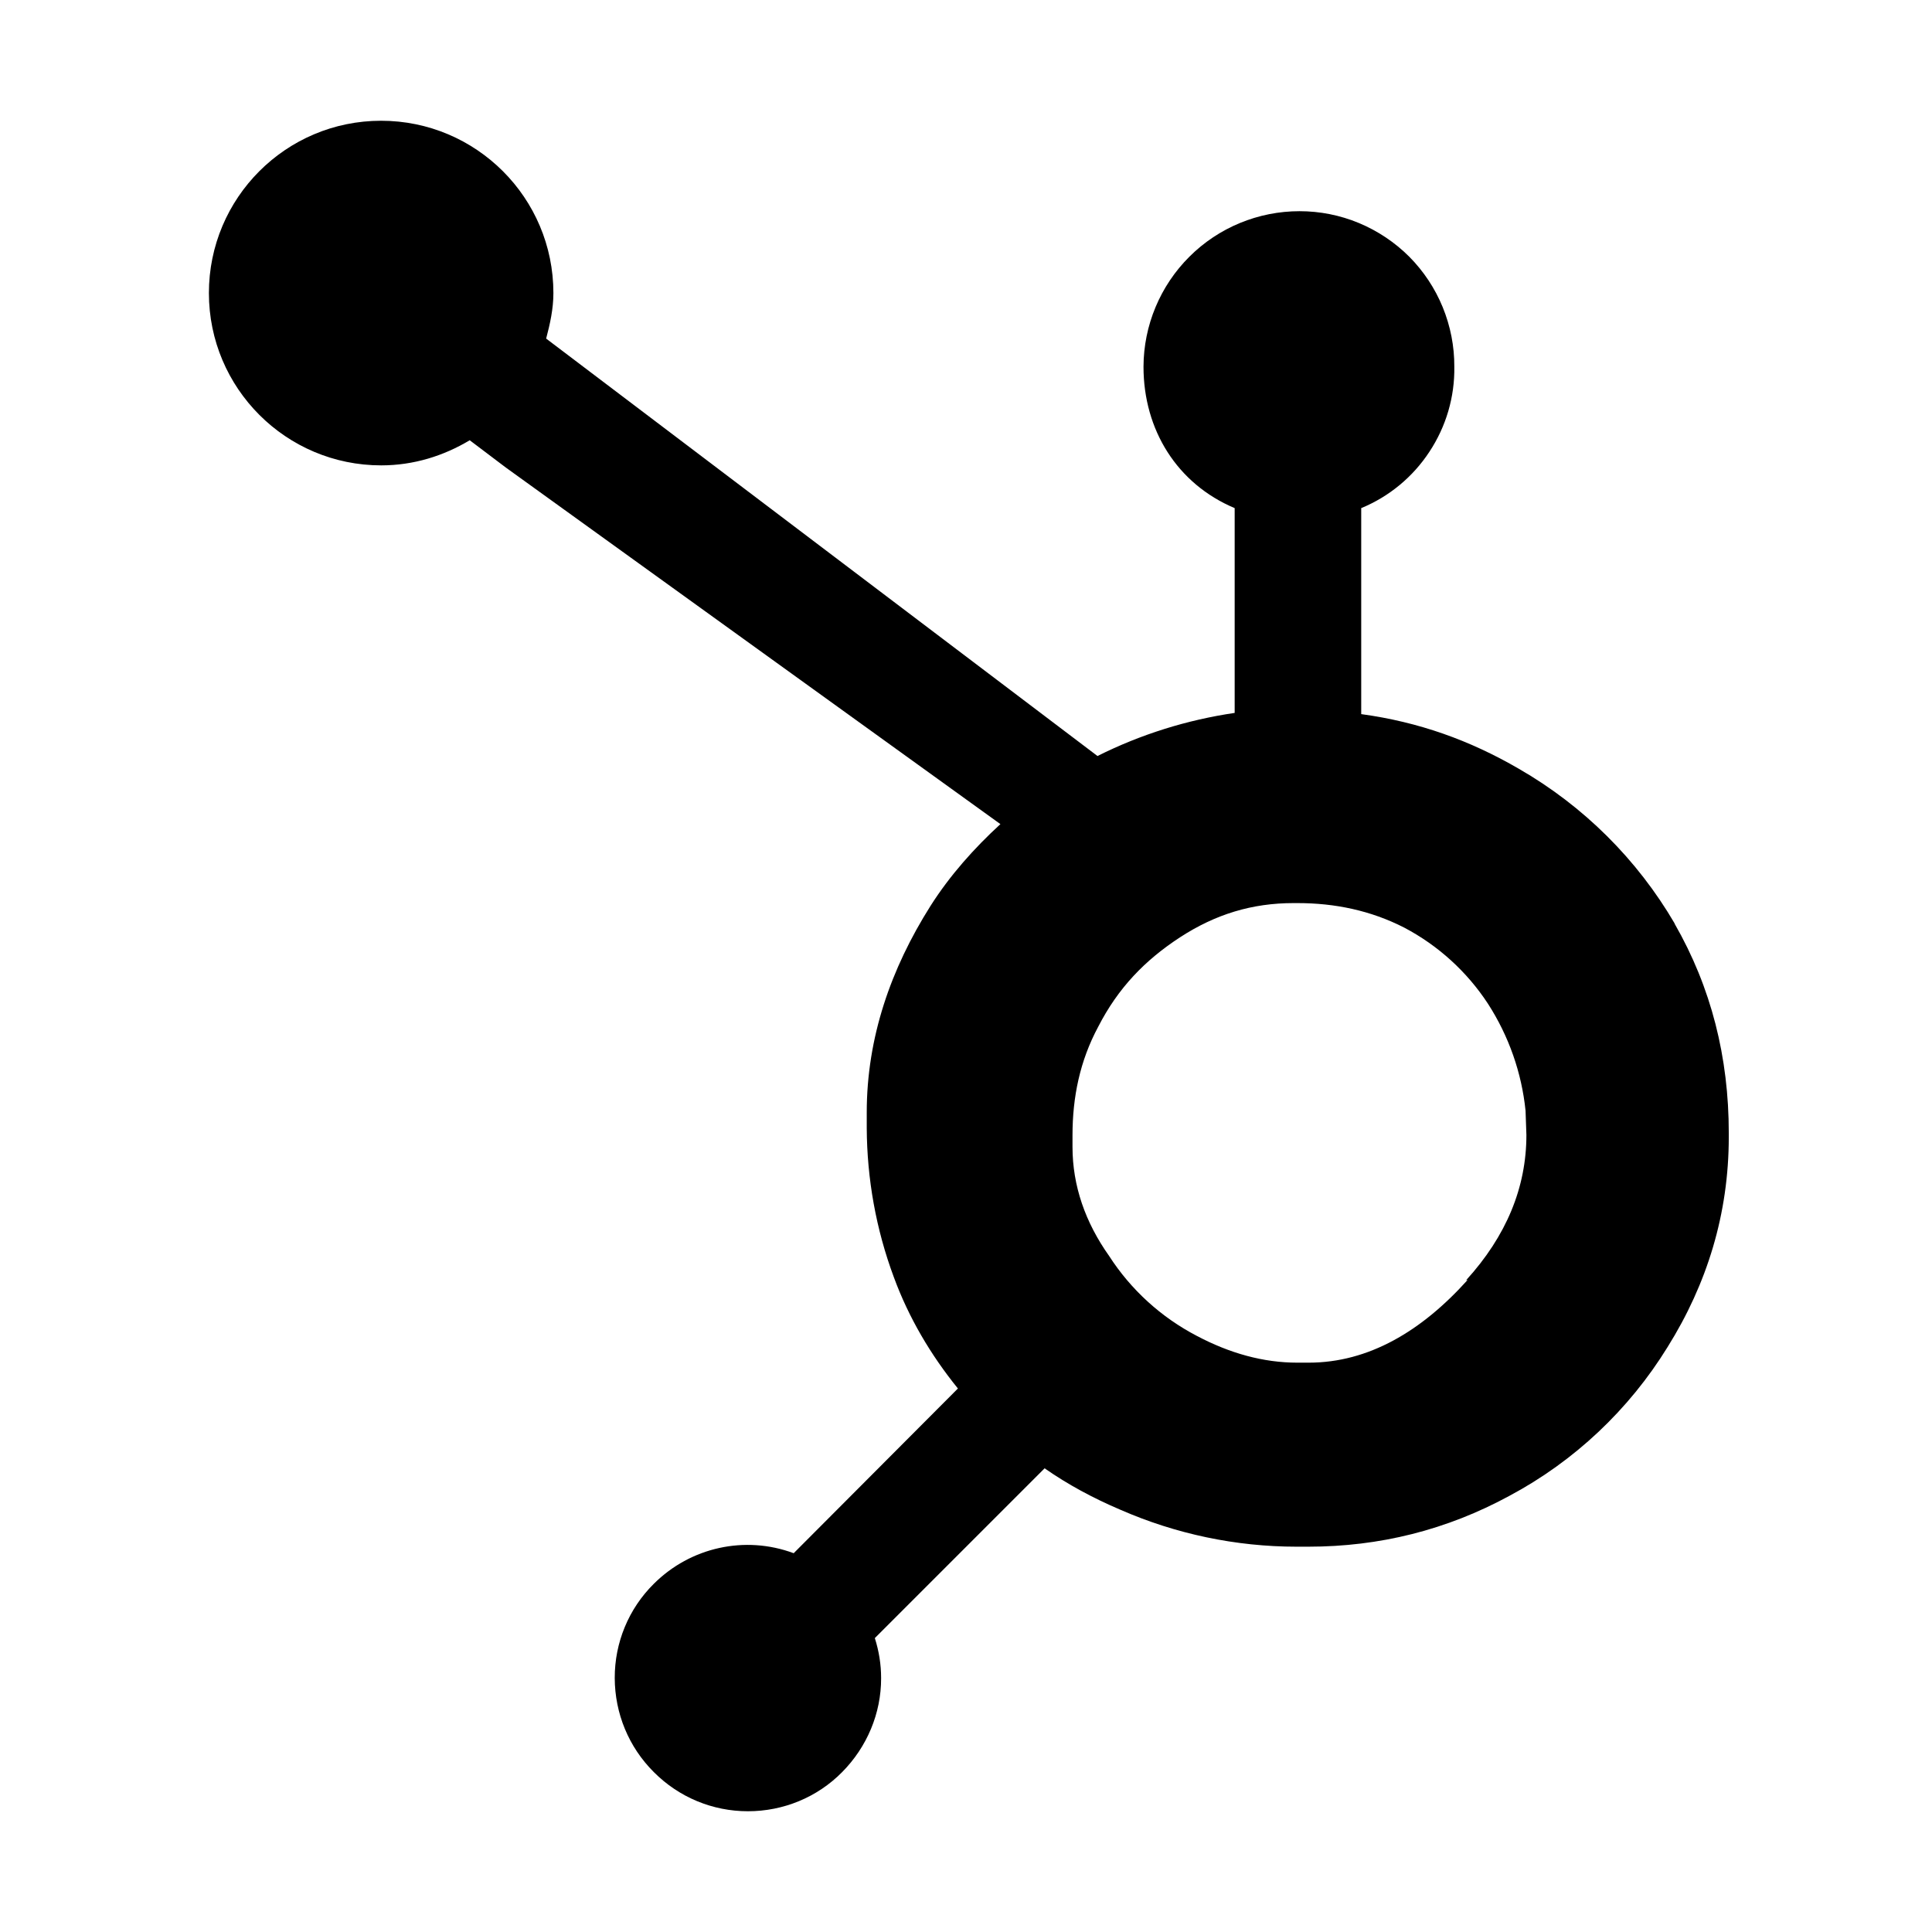 <svg width="16" height="16" viewBox="0 0 16 16" fill="none" xmlns="http://www.w3.org/2000/svg">
<path d="M13.87 7.65C13.559 7.117 13.114 6.675 12.579 6.367C12.171 6.13 11.749 5.979 11.273 5.914V4.208C11.504 4.113 11.701 3.95 11.838 3.741C11.976 3.532 12.048 3.287 12.044 3.037C12.045 2.868 12.012 2.701 11.948 2.544C11.884 2.388 11.79 2.246 11.671 2.126C11.552 2.007 11.41 1.912 11.254 1.847C11.098 1.782 10.931 1.749 10.762 1.749C10.421 1.749 10.092 1.884 9.85 2.126C9.608 2.367 9.471 2.695 9.47 3.037C9.47 3.56 9.748 4.007 10.225 4.208V5.904C9.83 5.962 9.446 6.082 9.089 6.261L4.523 2.804C4.555 2.683 4.583 2.558 4.583 2.427C4.583 1.639 3.944 1 3.156 1C2.368 1 1.73 1.639 1.73 2.427C1.73 3.215 2.369 3.854 3.157 3.854C3.426 3.854 3.675 3.775 3.89 3.646L4.189 3.872L8.285 6.825C8.068 7.024 7.866 7.25 7.705 7.504C7.378 8.022 7.178 8.592 7.178 9.213V9.341C7.18 9.763 7.255 10.181 7.402 10.576C7.526 10.914 7.708 11.221 7.933 11.499L6.573 12.863C6.17 12.713 5.718 12.813 5.414 13.117C5.206 13.323 5.09 13.604 5.091 13.897C5.092 14.189 5.206 14.468 5.415 14.676C5.623 14.885 5.902 15 6.194 15C6.487 15 6.768 14.885 6.974 14.676C7.18 14.468 7.298 14.189 7.297 13.897C7.297 13.784 7.279 13.673 7.245 13.566L8.651 12.16C8.843 12.294 9.051 12.406 9.276 12.502C9.737 12.704 10.235 12.809 10.738 12.809H10.834C11.424 12.809 11.98 12.671 12.502 12.387C13.039 12.1 13.49 11.675 13.81 11.156C14.137 10.633 14.317 10.053 14.317 9.415V9.383C14.317 8.756 14.172 8.178 13.868 7.649L13.87 7.65ZM12.154 10.6C11.773 11.024 11.334 11.285 10.838 11.285H10.744C10.461 11.285 10.184 11.207 9.913 11.064C9.617 10.91 9.366 10.682 9.185 10.401C8.988 10.123 8.882 9.82 8.882 9.498V9.402C8.882 9.086 8.943 8.786 9.095 8.503C9.259 8.183 9.48 7.953 9.773 7.762C10.067 7.571 10.369 7.479 10.713 7.479H10.745C11.055 7.479 11.351 7.54 11.629 7.682C11.91 7.83 12.149 8.047 12.323 8.313C12.495 8.58 12.602 8.884 12.634 9.199L12.641 9.399C12.641 9.834 12.475 10.236 12.142 10.602L12.154 10.6Z" fill="currentColor"/>
</svg>
